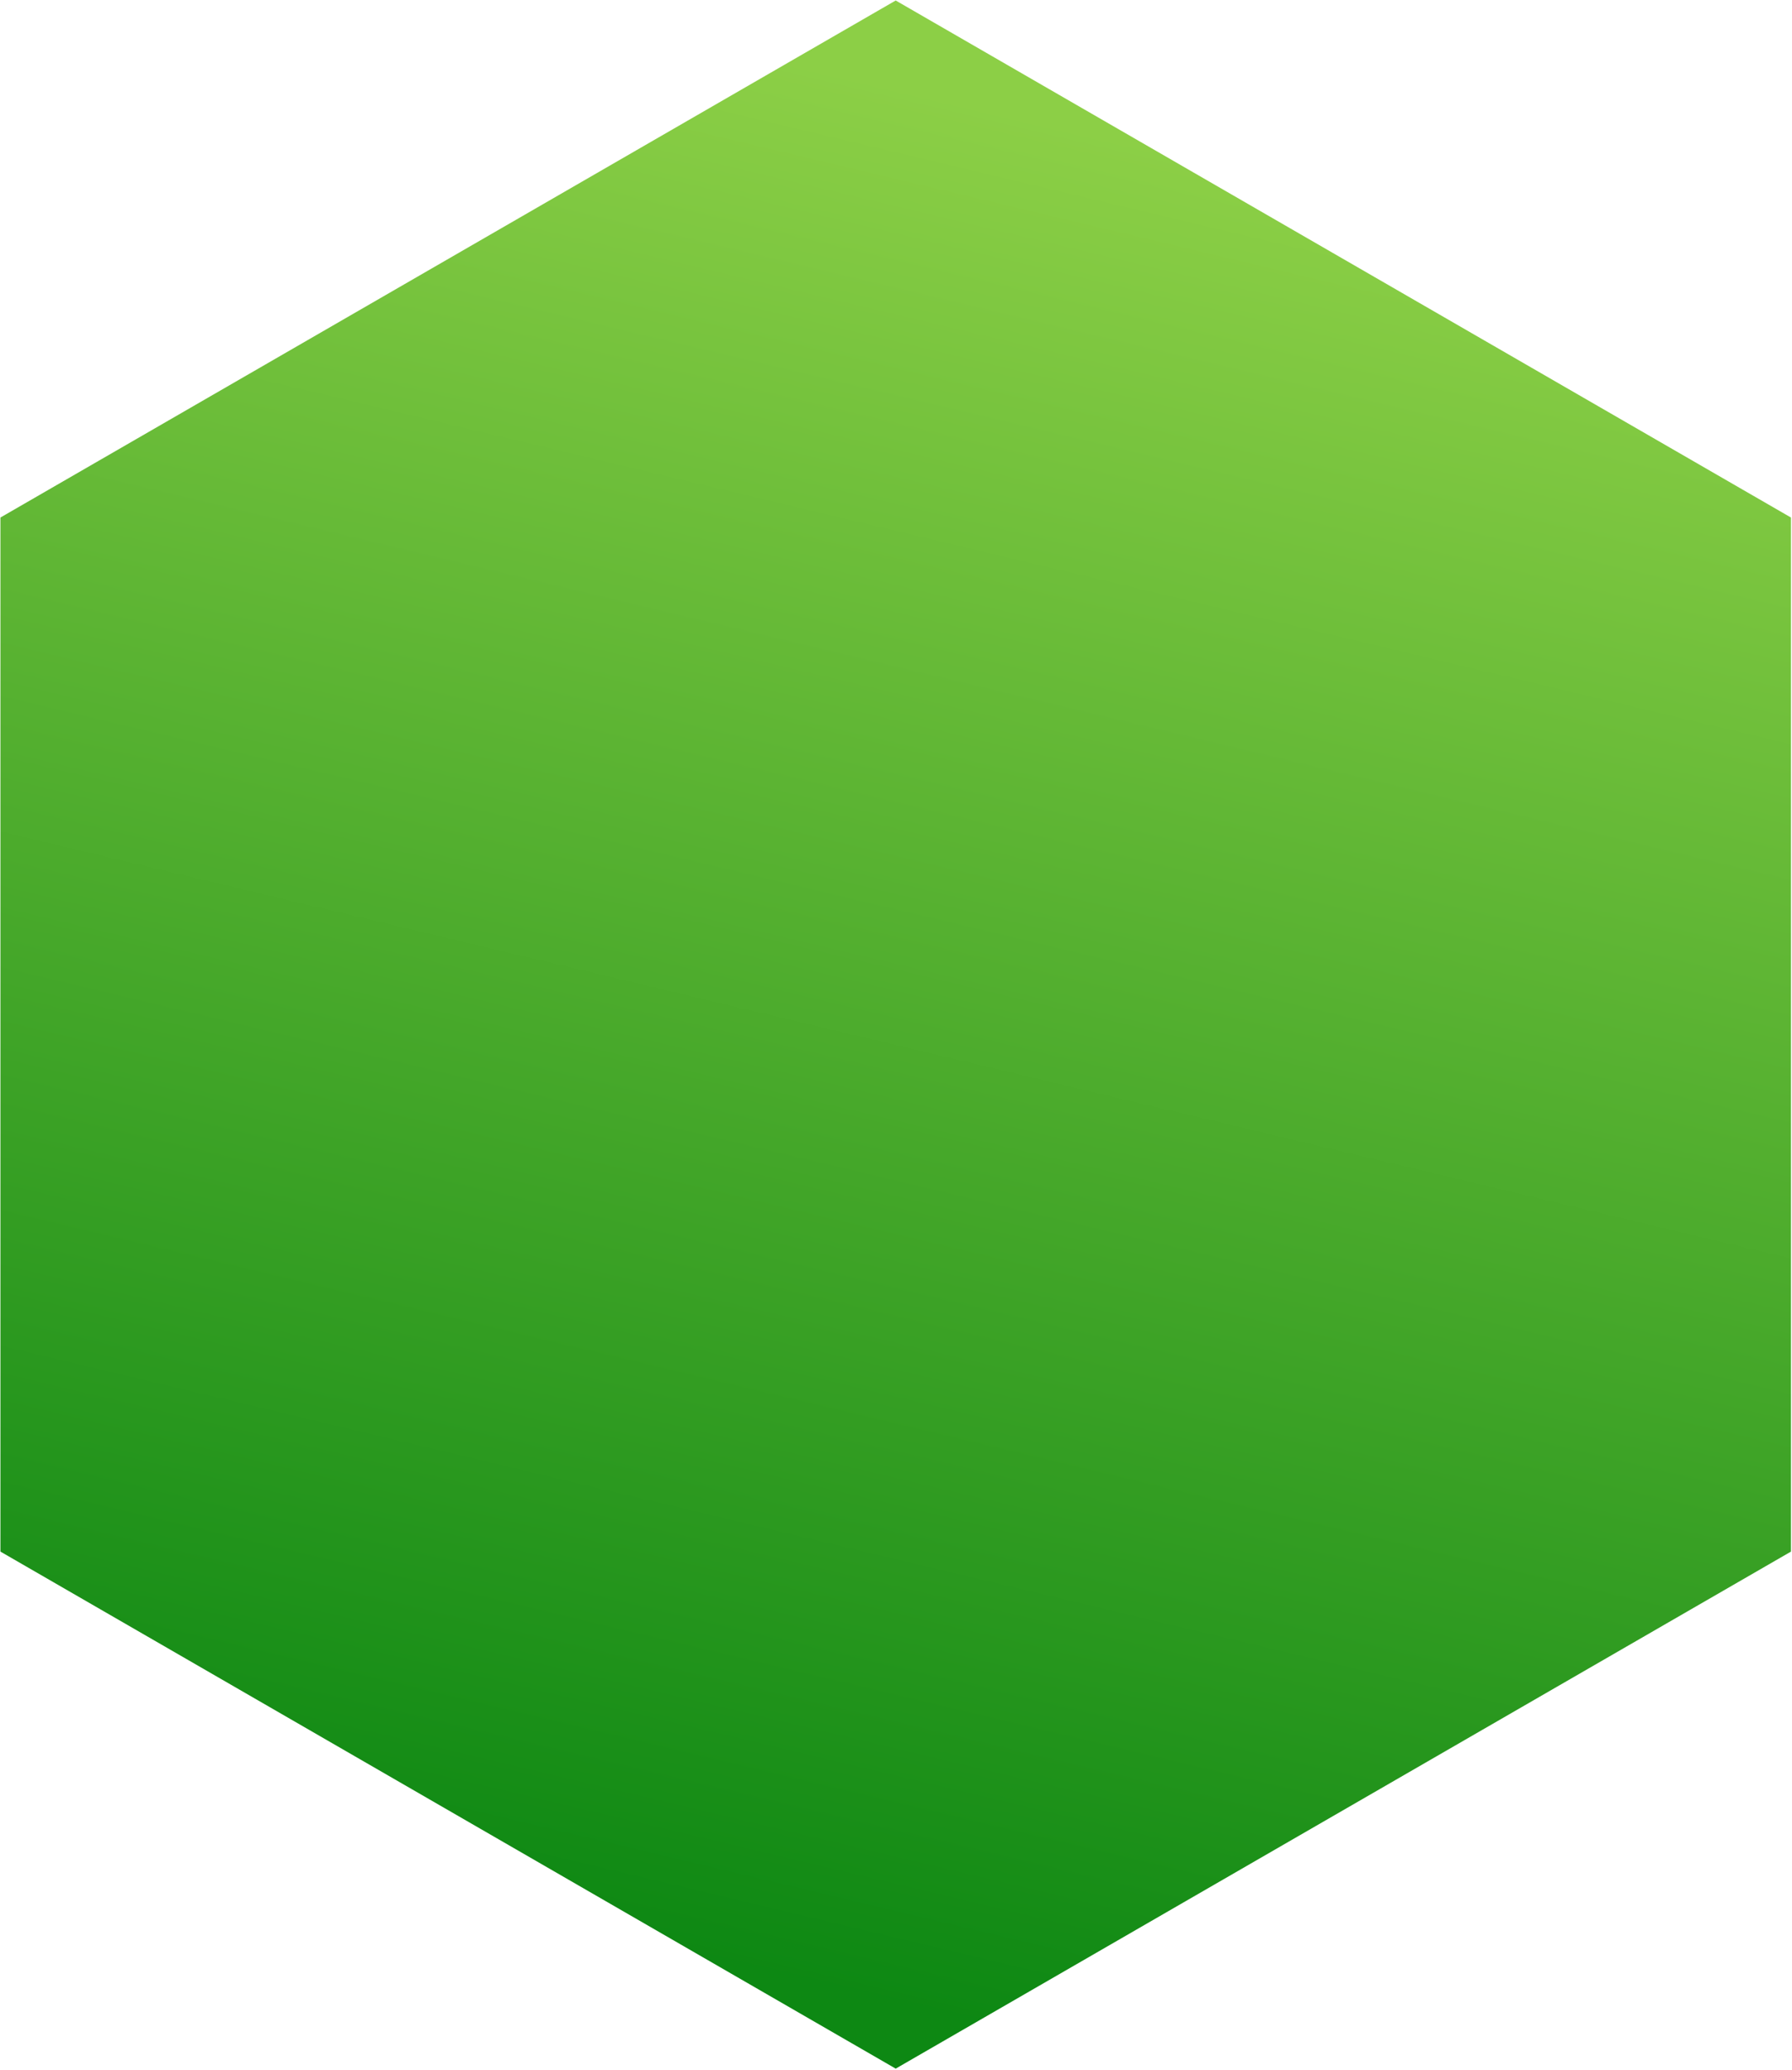<?xml version="1.0" encoding="UTF-8" standalone="no"?>
<!-- Created with Inkscape (http://www.inkscape.org/) -->

<svg
   xmlns:dc="http://purl.org/dc/elements/1.1/"
   xmlns:cc="http://creativecommons.org/ns#"
   xmlns:rdf="http://www.w3.org/1999/02/22-rdf-syntax-ns#"
   xmlns:svg="http://www.w3.org/2000/svg"
   xmlns="http://www.w3.org/2000/svg"
   xmlns:xlink="http://www.w3.org/1999/xlink"
   xmlns:sodipodi="http://sodipodi.sourceforge.net/DTD/sodipodi-0.dtd"
   xmlns:inkscape="http://www.inkscape.org/namespaces/inkscape"
   width="143.933mm"
   height="166.229mm"
   viewBox="0 0 510 589"
   id="svg2"
   version="1.1"
   inkscape:version="0.91 r13725"
   sodipodi:docname="Phoenix lowland.svg">
  <defs
     id="defs4">
    <linearGradient
       inkscape:collect="always"
       id="linearGradient4492">
      <stop
         style="stop-color:#8ccf46;stop-opacity:1"
         offset="0"
         id="stop4494" />
      <stop
         style="stop-color:#0d8813;stop-opacity:1"
         offset="1"
         id="stop4496" />
    </linearGradient>
    <linearGradient
       inkscape:collect="always"
       xlink:href="#linearGradient4492"
       id="linearGradient4490"
       x1="410.441"
       y1="281.926"
       x2="287.179"
       y2="798.971"
       gradientUnits="userSpaceOnUse"
       gradientTransform="matrix(3.547,0,0,3.547,-866.114,-1363.75)" />
  </defs>
  <sodipodi:namedview
     id="base"
     pagecolor="#ffffff"
     bordercolor="#666666"
     borderopacity="0"
     inkscape:pageopacity="0"
     inkscape:pageshadow="2"
     inkscape:zoom="1.16"
     inkscape:cx="235.84147"
     inkscape:cy="282.34556"
     inkscape:document-units="px"
     inkscape:current-layer="layer1"
     showgrid="false"
     inkscape:snap-global="true"
     inkscape:object-paths="true"
     inkscape:object-nodes="true"
     inkscape:snap-smooth-nodes="true"
     inkscape:window-width="1468"
     inkscape:window-height="841"
     inkscape:window-x="-8"
     inkscape:window-y="-8"
     inkscape:window-maximized="1"
     showguides="true"
     inkscape:guide-bbox="true"
     inkscape:snap-intersection-paths="true"
     showborder="true"
     fit-margin-top="0"
     fit-margin-left="0"
     fit-margin-right="0"
     fit-margin-bottom="0"
     inkscape:snap-nodes="false" />
  <g
     inkscape:label="Ebene 1"
     inkscape:groupmode="layer"
     id="layer1"
     transform="translate(-85.007,-240.862)"
     style="display:inline">
    <path
       sodipodi:type="star"
       style="fill:url(#linearGradient4490);fill-opacity:1;stroke:none;stroke-width:8.15;stroke-linecap:round;stroke-linejoin:miter;stroke-miterlimit:4;stroke-dasharray:none;stroke-opacity:1"
       id="path4136"
       sodipodi:sides="6"
       sodipodi:cx="339.98145"
       sodipodi:cy="535.36218"
       sodipodi:r1="1043.2921"
       sodipodi:r2="903.51752"
       sodipodi:arg1="0.52359878"
       sodipodi:arg2="1.0471976"
       inkscape:flatsided="true"
       inkscape:rounded="0"
       inkscape:randomized="0"
       d="m 1243.499,1057.008 -903.517,521.646 -903.517,-521.646 0,-1043.292 903.517,-521.646 903.517,521.646 z"
       transform="matrix(0.282,0,0,0.282,244.047,384.24)" />
  </g>
</svg>
